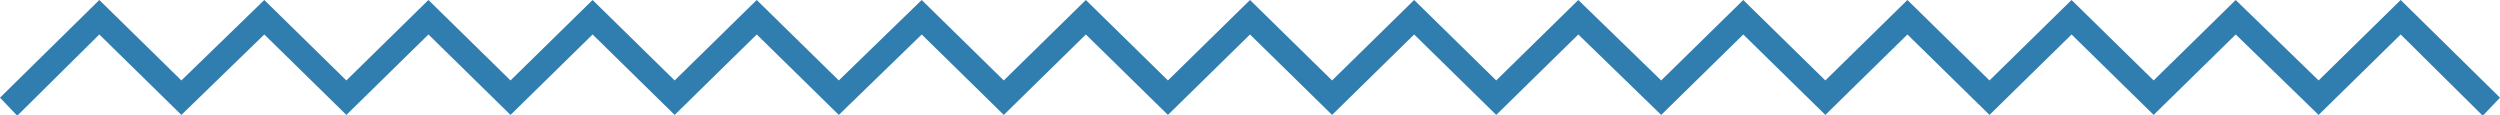 <svg version="1.0" id="Layer_1" xmlns="http://www.w3.org/2000/svg" x="0" y="0" viewBox="0 0 304.6 14" xml:space="preserve"><style/><path fill="#307db0" d="M302.5 14.1l-10-9.9-10 9.8-10.1-9.8-10 9.8-10-9.8-10 9.8-10-9.8-10 9.8-10-9.8-10 9.8-10.1-9.8-10 9.8-10-9.8-10 9.8-10-9.8-10 9.8-10-9.8-10 9.8-10-9.8-10.1 9.8-10-9.8-10 9.8-10-9.8-10 9.8-10-9.8-10 9.8-10-9.8L22.1 14l-10-9.8-10 9.9L0 11.9 12.1 0l10 9.8L32.2 0l10 9.8 10-9.8 10 9.8 10-9.8 10 9.8 10-9.8 10 9.8L112.3 0l10 9.8 10-9.8 10 9.8 10-9.8 10 9.8 10-9.8 10 9.8 10-9.8 10.1 9.8 10-9.8 10 9.8 10-9.8 10 9.8 10-9.8 10 9.8 10-9.8 10.1 9.8 10-9.8 12.1 11.9z" id="Path_104"/></svg>